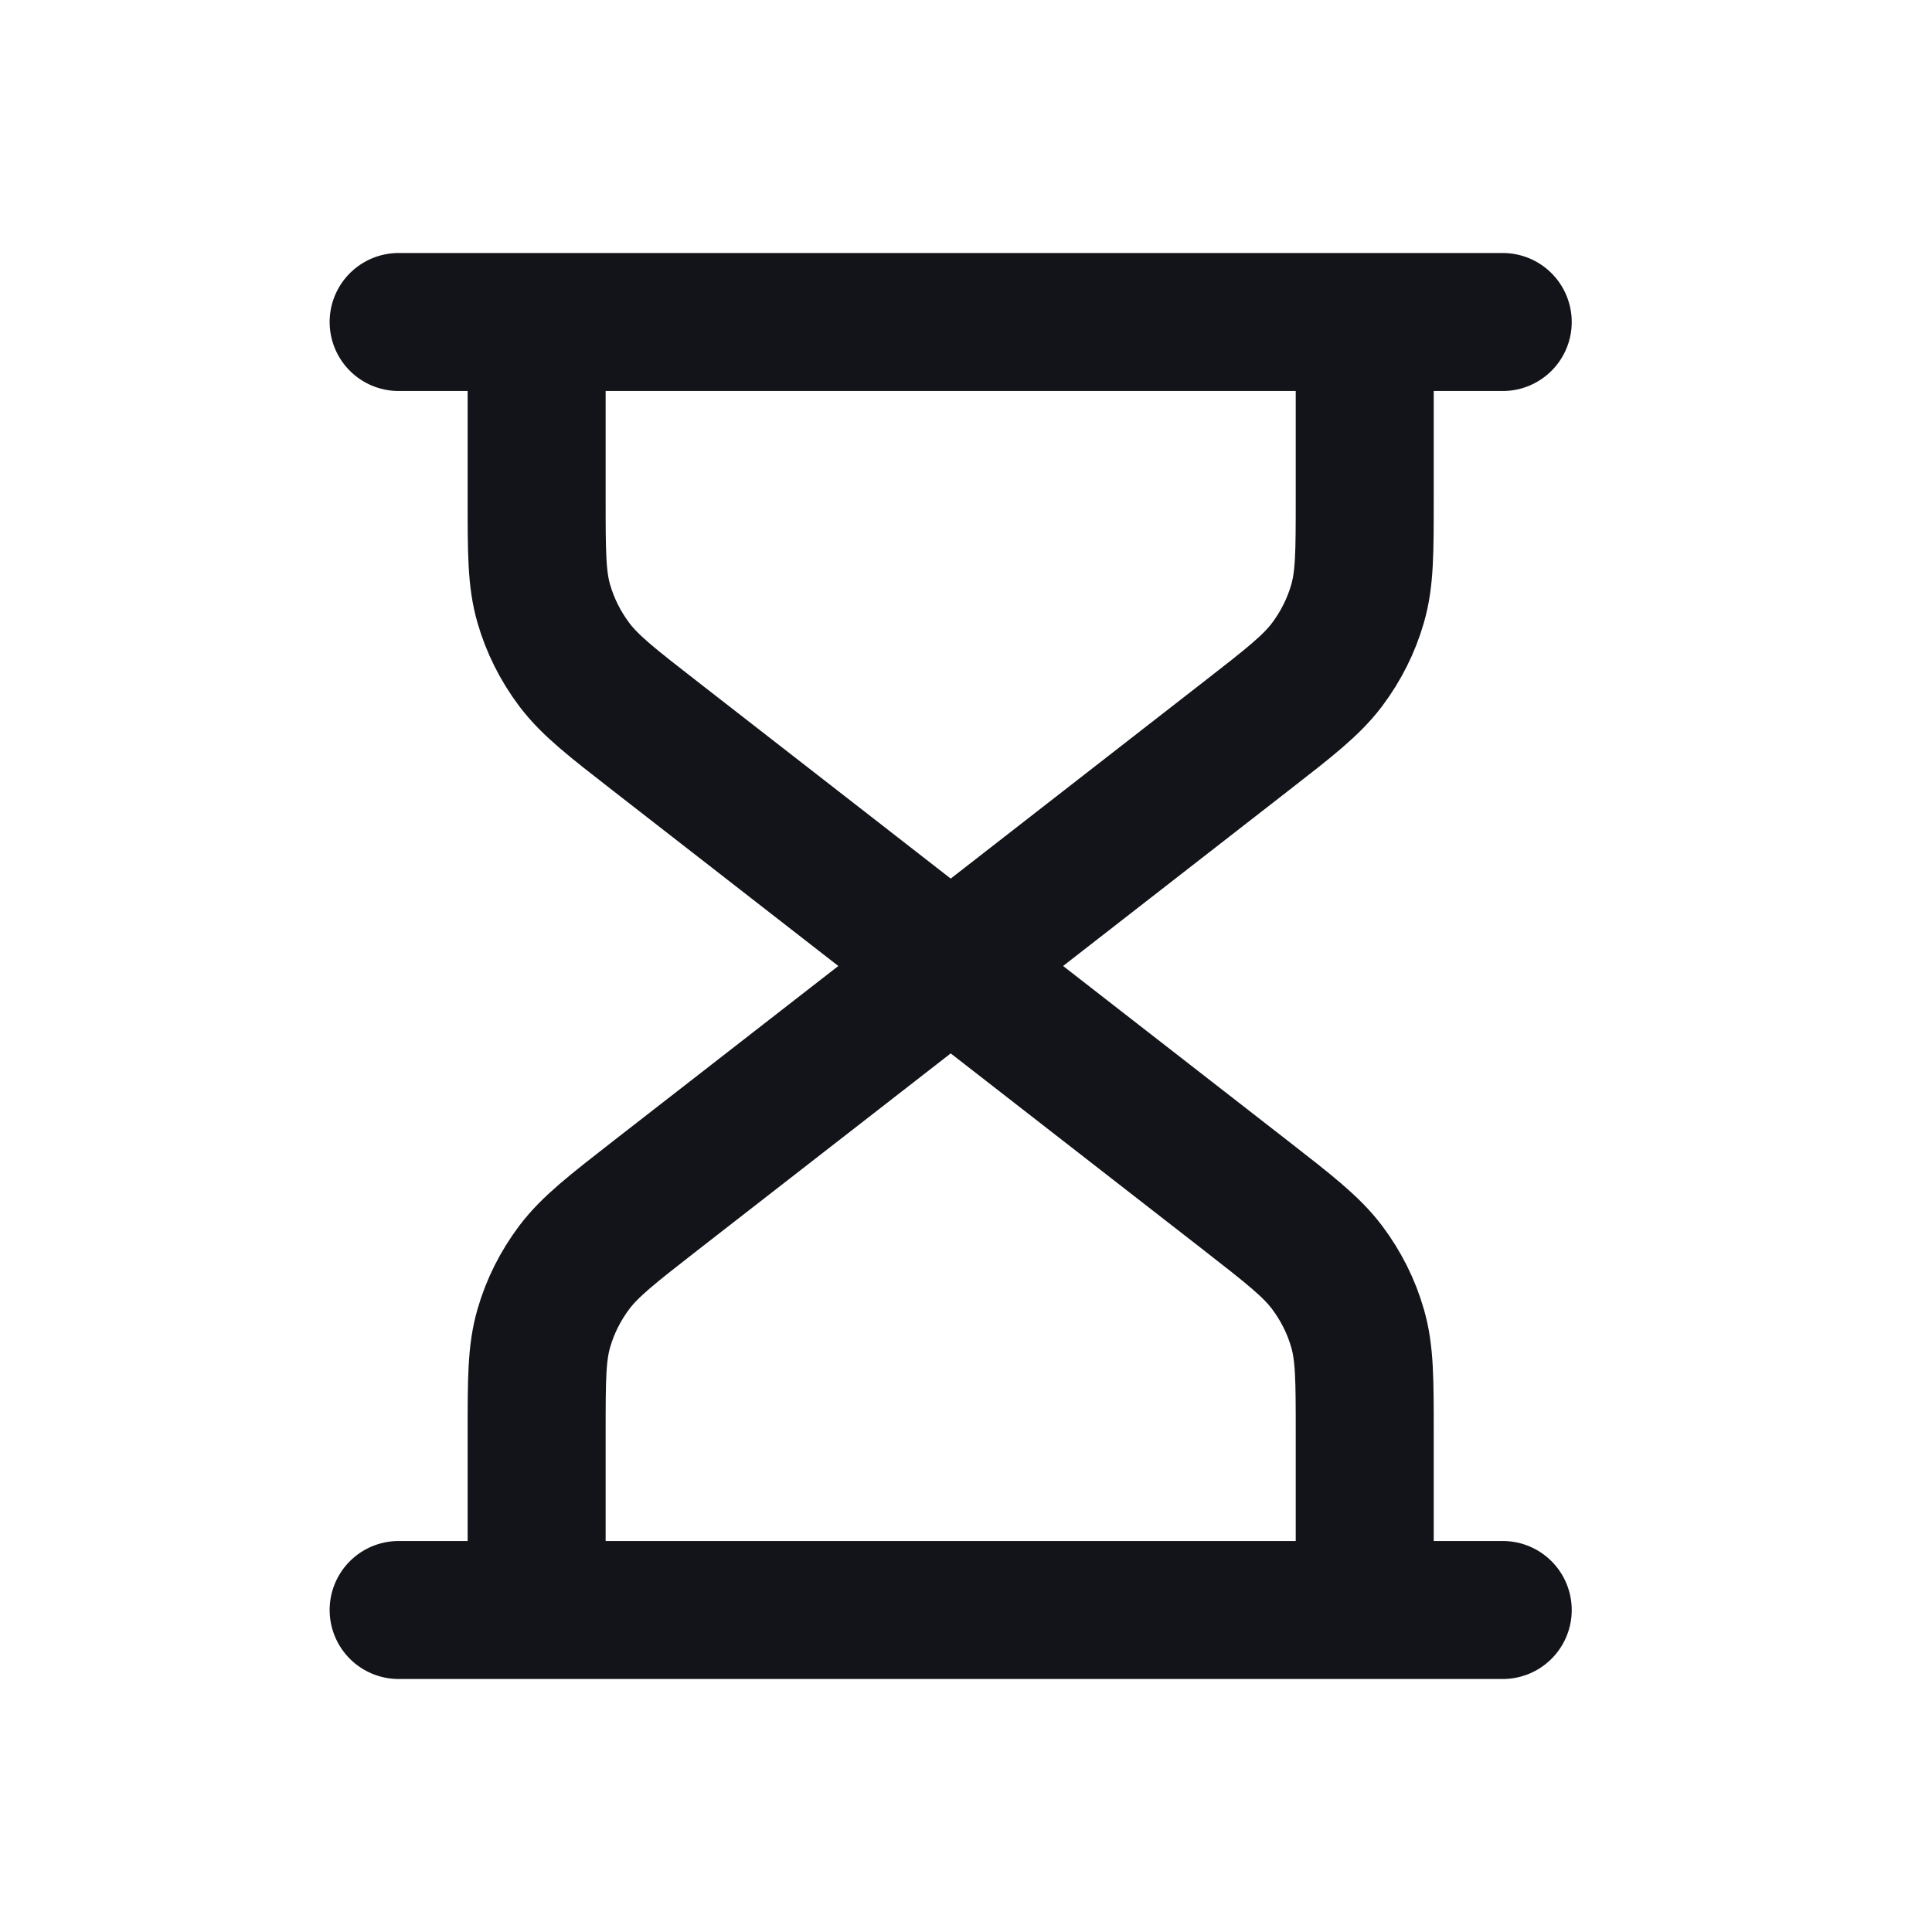 <svg width="20" height="20" viewBox="0 0 21 21" fill="none" xmlns="http://www.w3.org/2000/svg">
<g clip-path="url(#clip0_4486_158717)">
<path d="M10.334 10.5L7.129 8.007C6.653 7.637 6.415 7.452 6.243 7.225C6.092 7.024 5.979 6.799 5.911 6.562C5.833 6.294 5.833 6.005 5.833 5.426V3.5M10.334 10.5L13.538 8.007C14.014 7.637 14.252 7.452 14.424 7.225C14.575 7.024 14.688 6.799 14.756 6.562C14.834 6.294 14.834 6.005 14.834 5.426V3.5M10.334 10.5L7.129 12.992C6.653 13.363 6.415 13.548 6.243 13.775C6.092 13.976 5.979 14.2 5.911 14.438C5.833 14.706 5.833 14.995 5.833 15.574V17.5M10.334 10.5L13.538 12.992C14.014 13.363 14.252 13.548 14.424 13.775C14.575 13.976 14.688 14.2 14.756 14.438C14.834 14.706 14.834 14.995 14.834 15.574V17.5M4.333 3.5H16.334M4.333 17.5H16.334" stroke="#12141A" stroke-width="1.5" stroke-linecap="round" stroke-linejoin="round"/>
</g>
<defs>
<clipPath id="clip0_4486_158717">
<rect width="20" height="20" fill="white" transform="translate(0.333 0.5)"/>
</clipPath>
</defs>
</svg>
